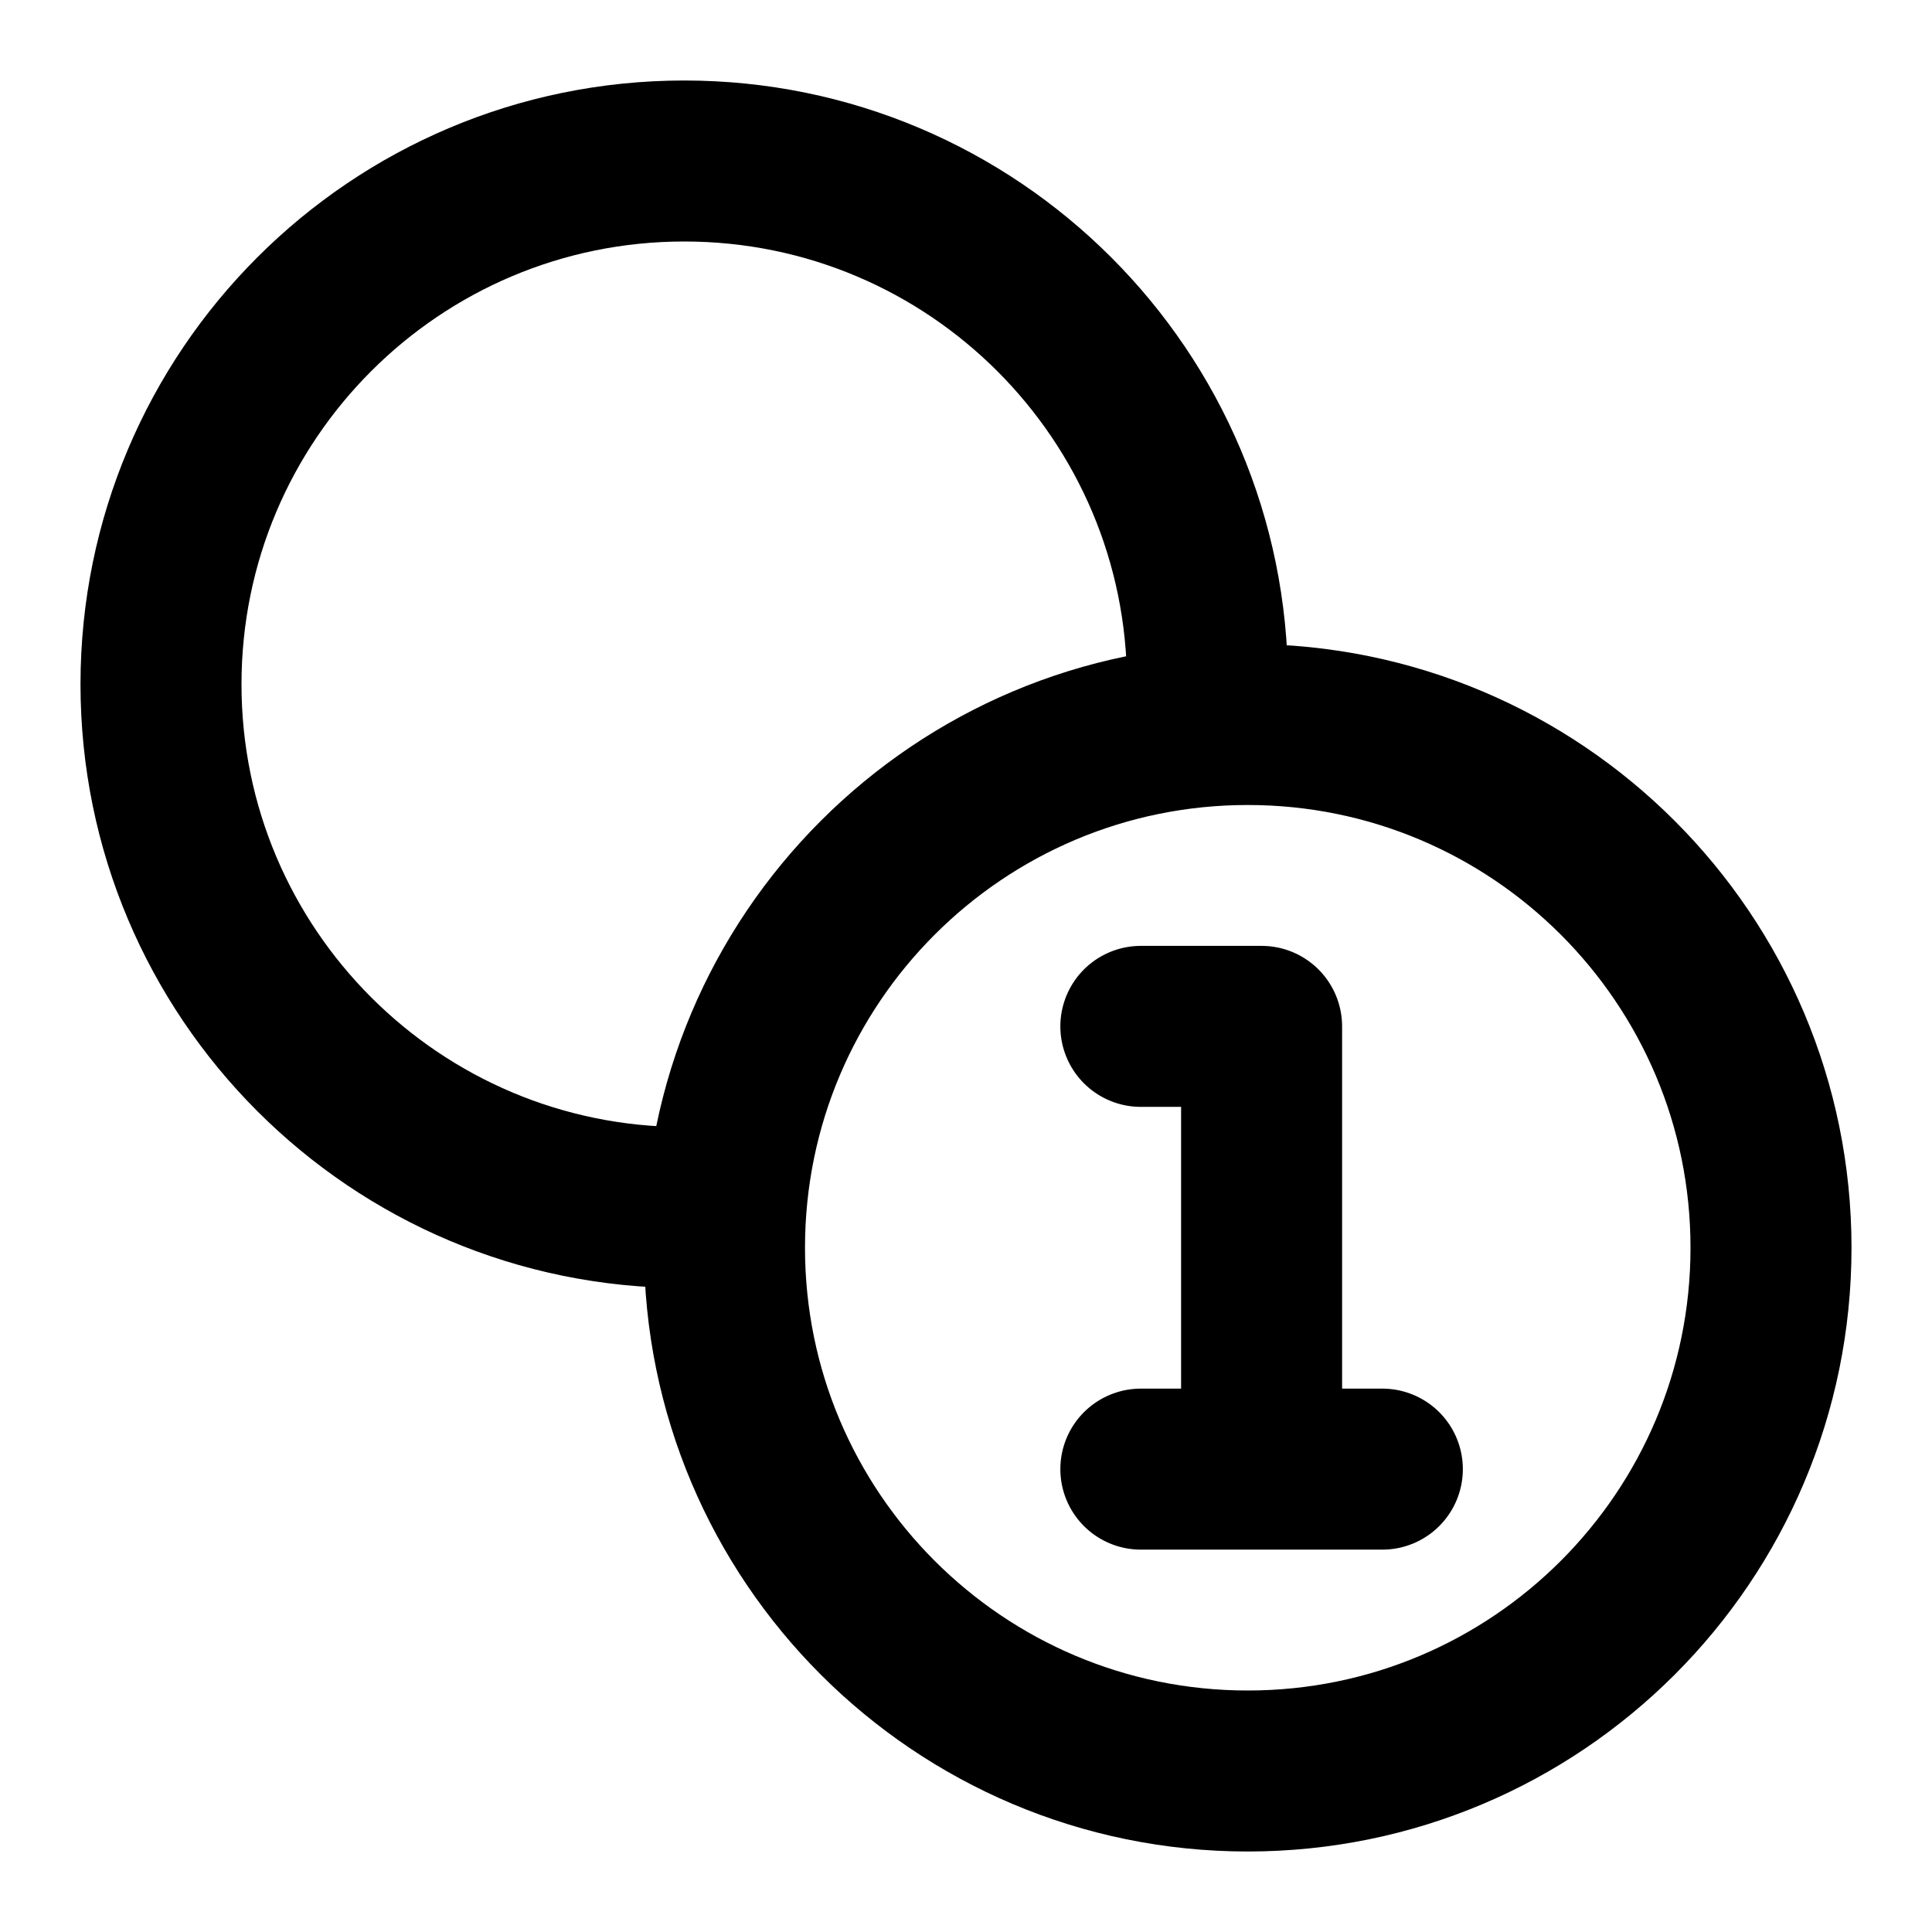 <svg width="24" height="24" viewBox="0 0 24 24" fill="none" xmlns="http://www.w3.org/2000/svg">
<path d="M8.5 15C4.91 15 2 12.09 2 8.5C2 4.91 4.91 2 8.5 2C12.09 2 15 4.91 15 8.5M14.172 12.75H15.672V18.25M14.172 18.25H17.172M22 15.5C22 19.09 19.09 22 15.5 22C11.91 22 9 19.09 9 15.5C9 11.91 11.91 9 15.5 9C19.09 9 22 11.91 22 15.5Z" stroke="currentColor" stroke-width="2" stroke-linecap="round" stroke-linejoin="round"/>
</svg>
